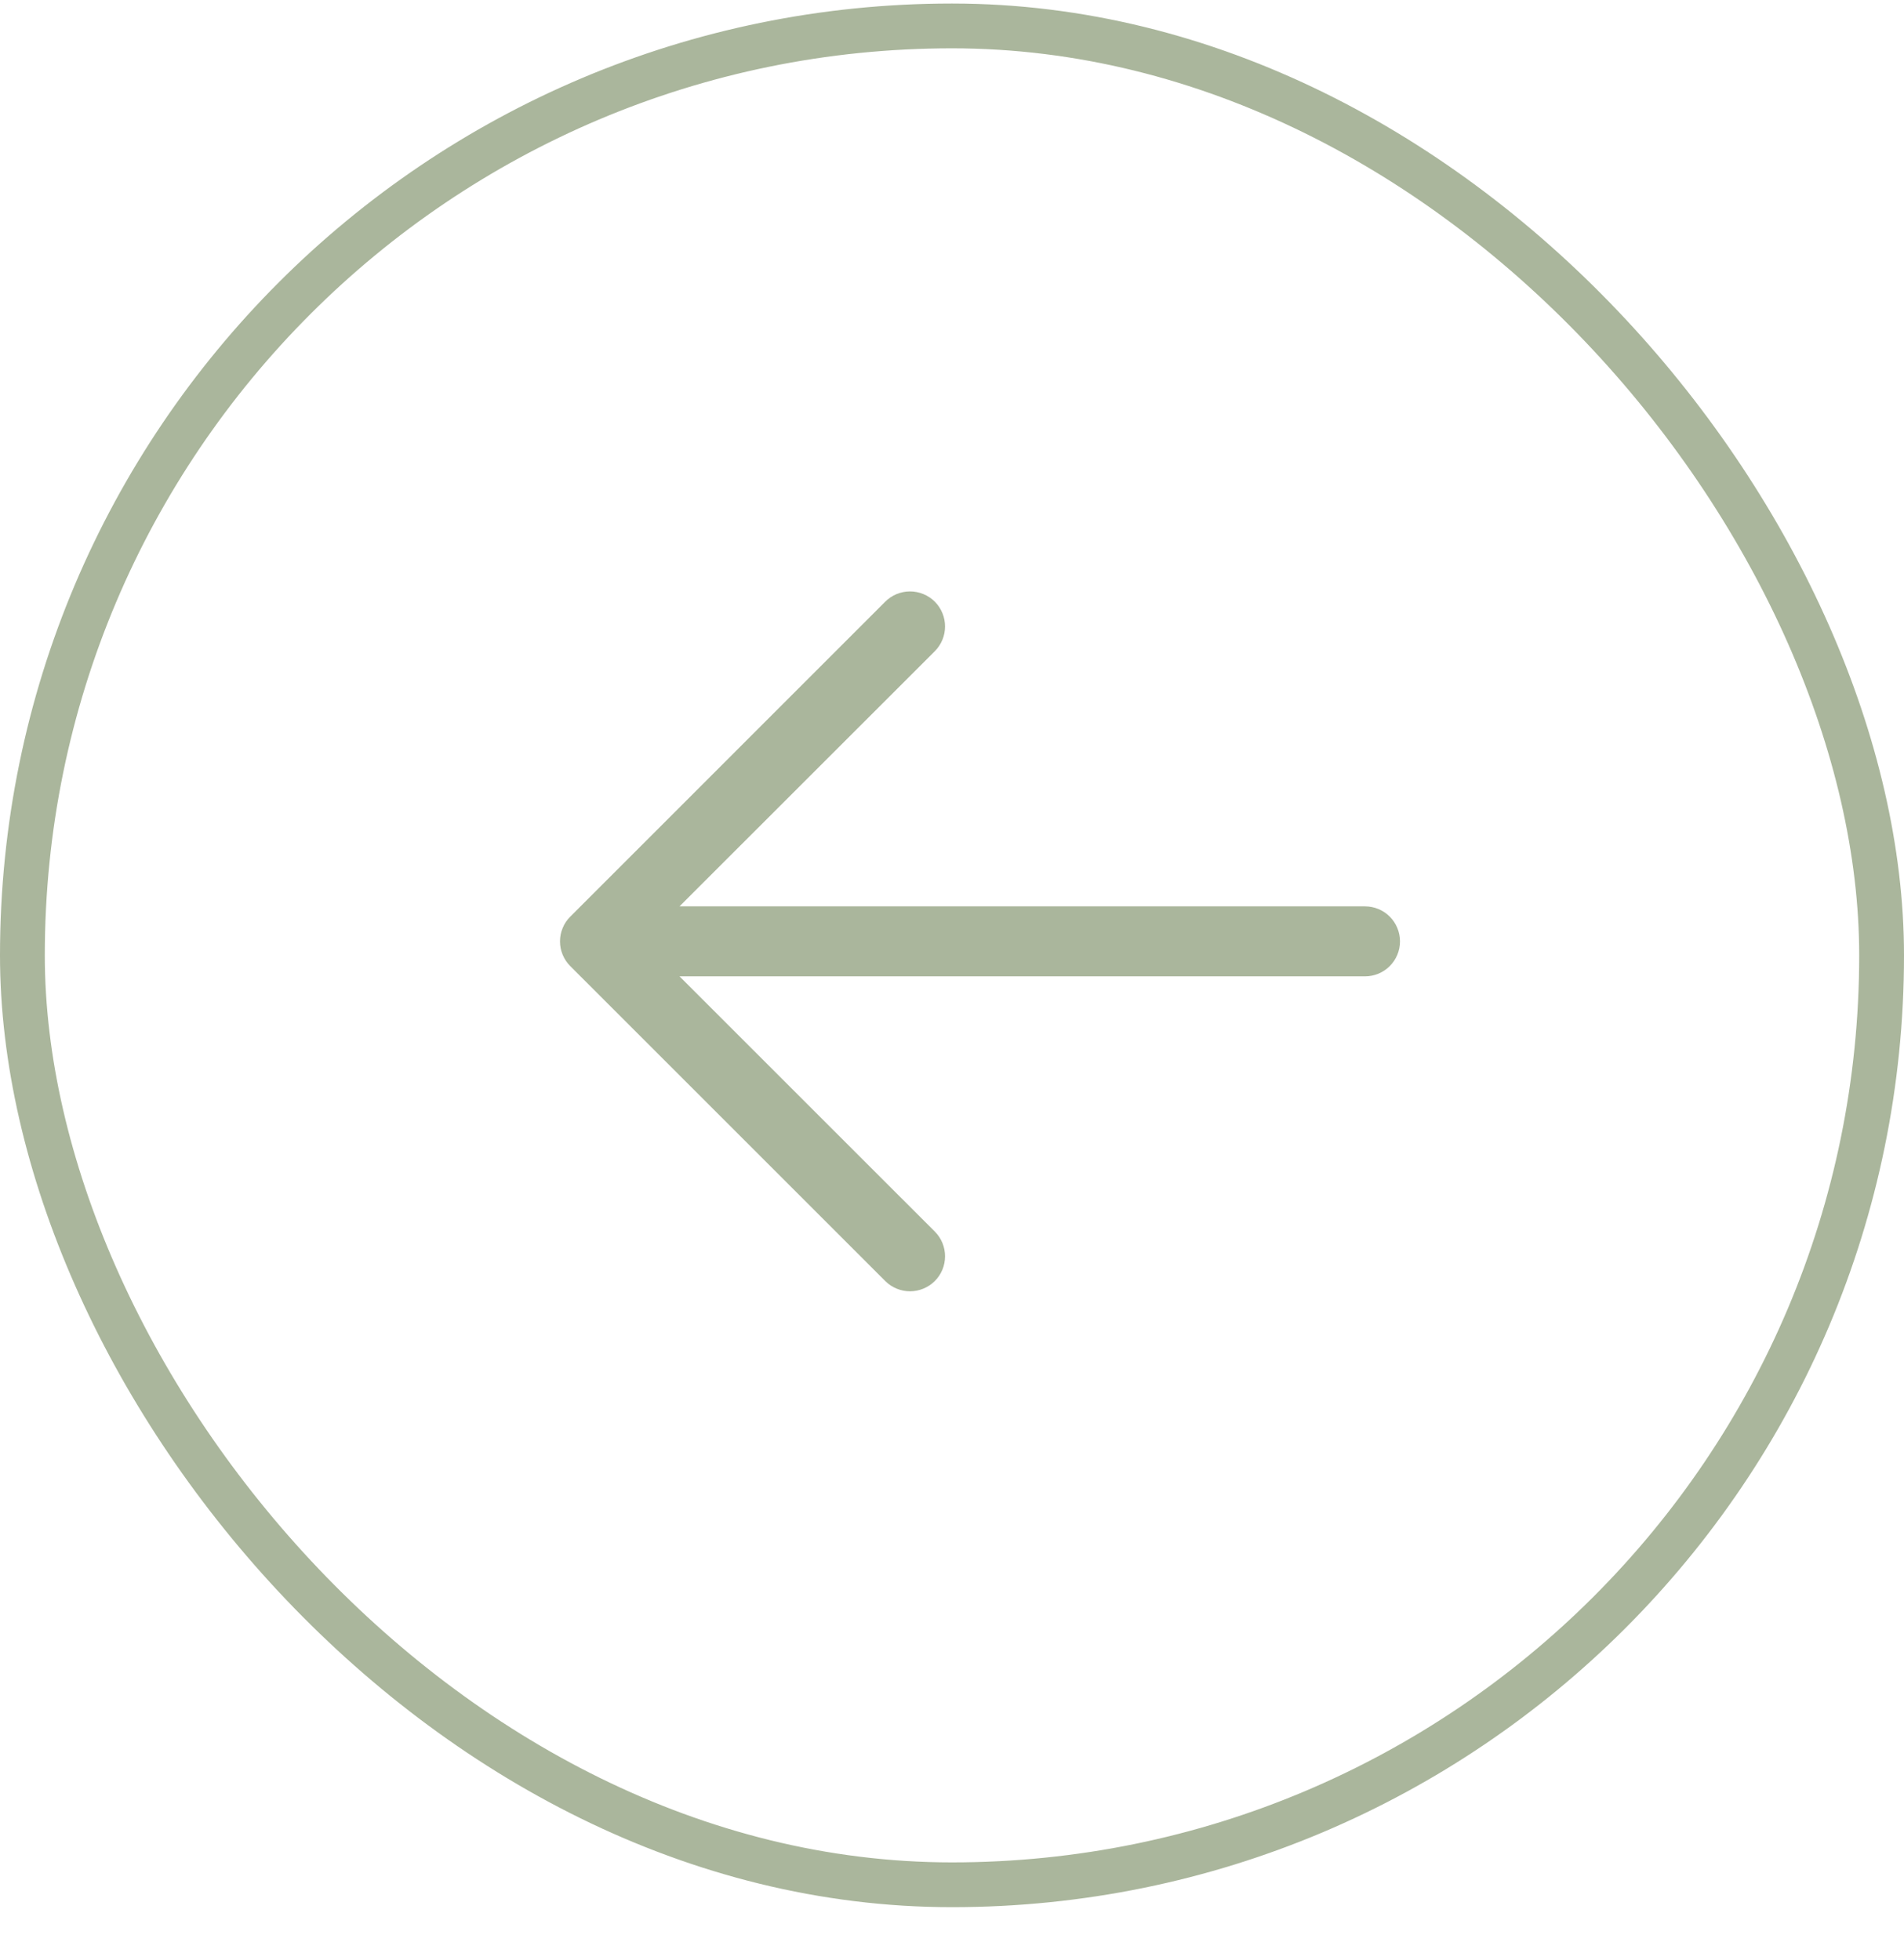 <svg width="34" height="35" viewBox="0 0 34 35" fill="none" xmlns="http://www.w3.org/2000/svg">
<g opacity="0.4">
<path d="M15.808 22.88L10.184 17.256C10.125 17.197 10.079 17.128 10.048 17.053C10.016 16.977 10 16.895 10 16.813C10 16.731 10.016 16.65 10.048 16.574C10.079 16.498 10.125 16.429 10.184 16.371L15.808 10.746C15.925 10.629 16.085 10.563 16.25 10.563C16.416 10.563 16.575 10.629 16.693 10.746C16.81 10.864 16.876 11.023 16.876 11.189C16.876 11.354 16.81 11.513 16.693 11.631L12.134 16.188L24.375 16.188C24.541 16.188 24.7 16.254 24.817 16.371C24.934 16.489 25 16.648 25 16.813C25 16.979 24.934 17.138 24.817 17.255C24.7 17.372 24.541 17.438 24.375 17.438L12.134 17.438L16.693 21.996C16.81 22.113 16.876 22.272 16.876 22.438C16.876 22.604 16.81 22.763 16.693 22.88C16.575 22.997 16.416 23.063 16.25 23.063C16.085 23.063 15.925 22.997 15.808 22.88Z" fill="#2B4808"/>
<rect x="33.6" y="33.663" width="33.2" height="33.2" rx="16.6" transform="rotate(-180 33.6 33.663)" stroke="#2B4808" stroke-width="0.8"/>
</g>
</svg>
